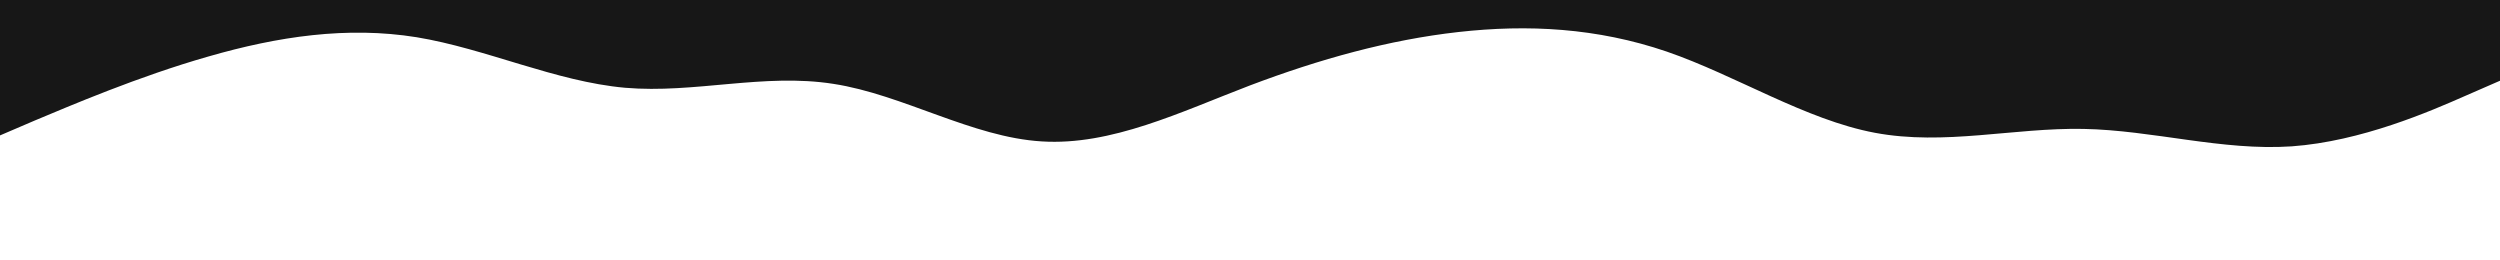 <svg id="visual" viewBox="0 0 960 100" width="960" height="100" xmlns="http://www.w3.org/2000/svg" xmlns:xlink="http://www.w3.org/1999/xlink" version="1.1"><rect x="0" y="0" width="960" height="100" fill="#FFFFFF"></rect><path d="M0 52L13.3 46.3C26.7 40.7 53.3 29.3 80 21.7C106.7 14 133.3 10 160 14.3C186.7 18.7 213.3 31.3 240 33.7C266.7 36 293.3 28 320 32.2C346.7 36.3 373.3 52.7 400 54.3C426.7 56 453.3 43 480 32.8C506.7 22.7 533.3 15.3 560 12.3C586.7 9.3 613.3 10.7 640 19.8C666.7 29 693.3 46 720 51C746.7 56 773.3 49 800 49.5C826.7 50 853.3 58 880 56.2C906.7 54.3 933.3 42.7 946.7 36.8L960 31L960 0L946.7 0C933.3 0 906.7 0 880 0C853.3 0 826.7 0 800 0C773.3 0 746.7 0 720 0C693.3 0 666.7 0 640 0C613.3 0 586.7 0 560 0C533.3 0 506.7 0 480 0C453.3 0 426.7 0 400 0C373.3 0 346.7 0 320 0C293.3 0 266.7 0 240 0C213.3 0 186.7 0 160 0C133.3 0 106.7 0 80 0C53.3 0 26.7 0 13.3 0L0 0Z" fill="#171717" stroke-linecap="round" stroke-linejoin="miter"></path></svg>